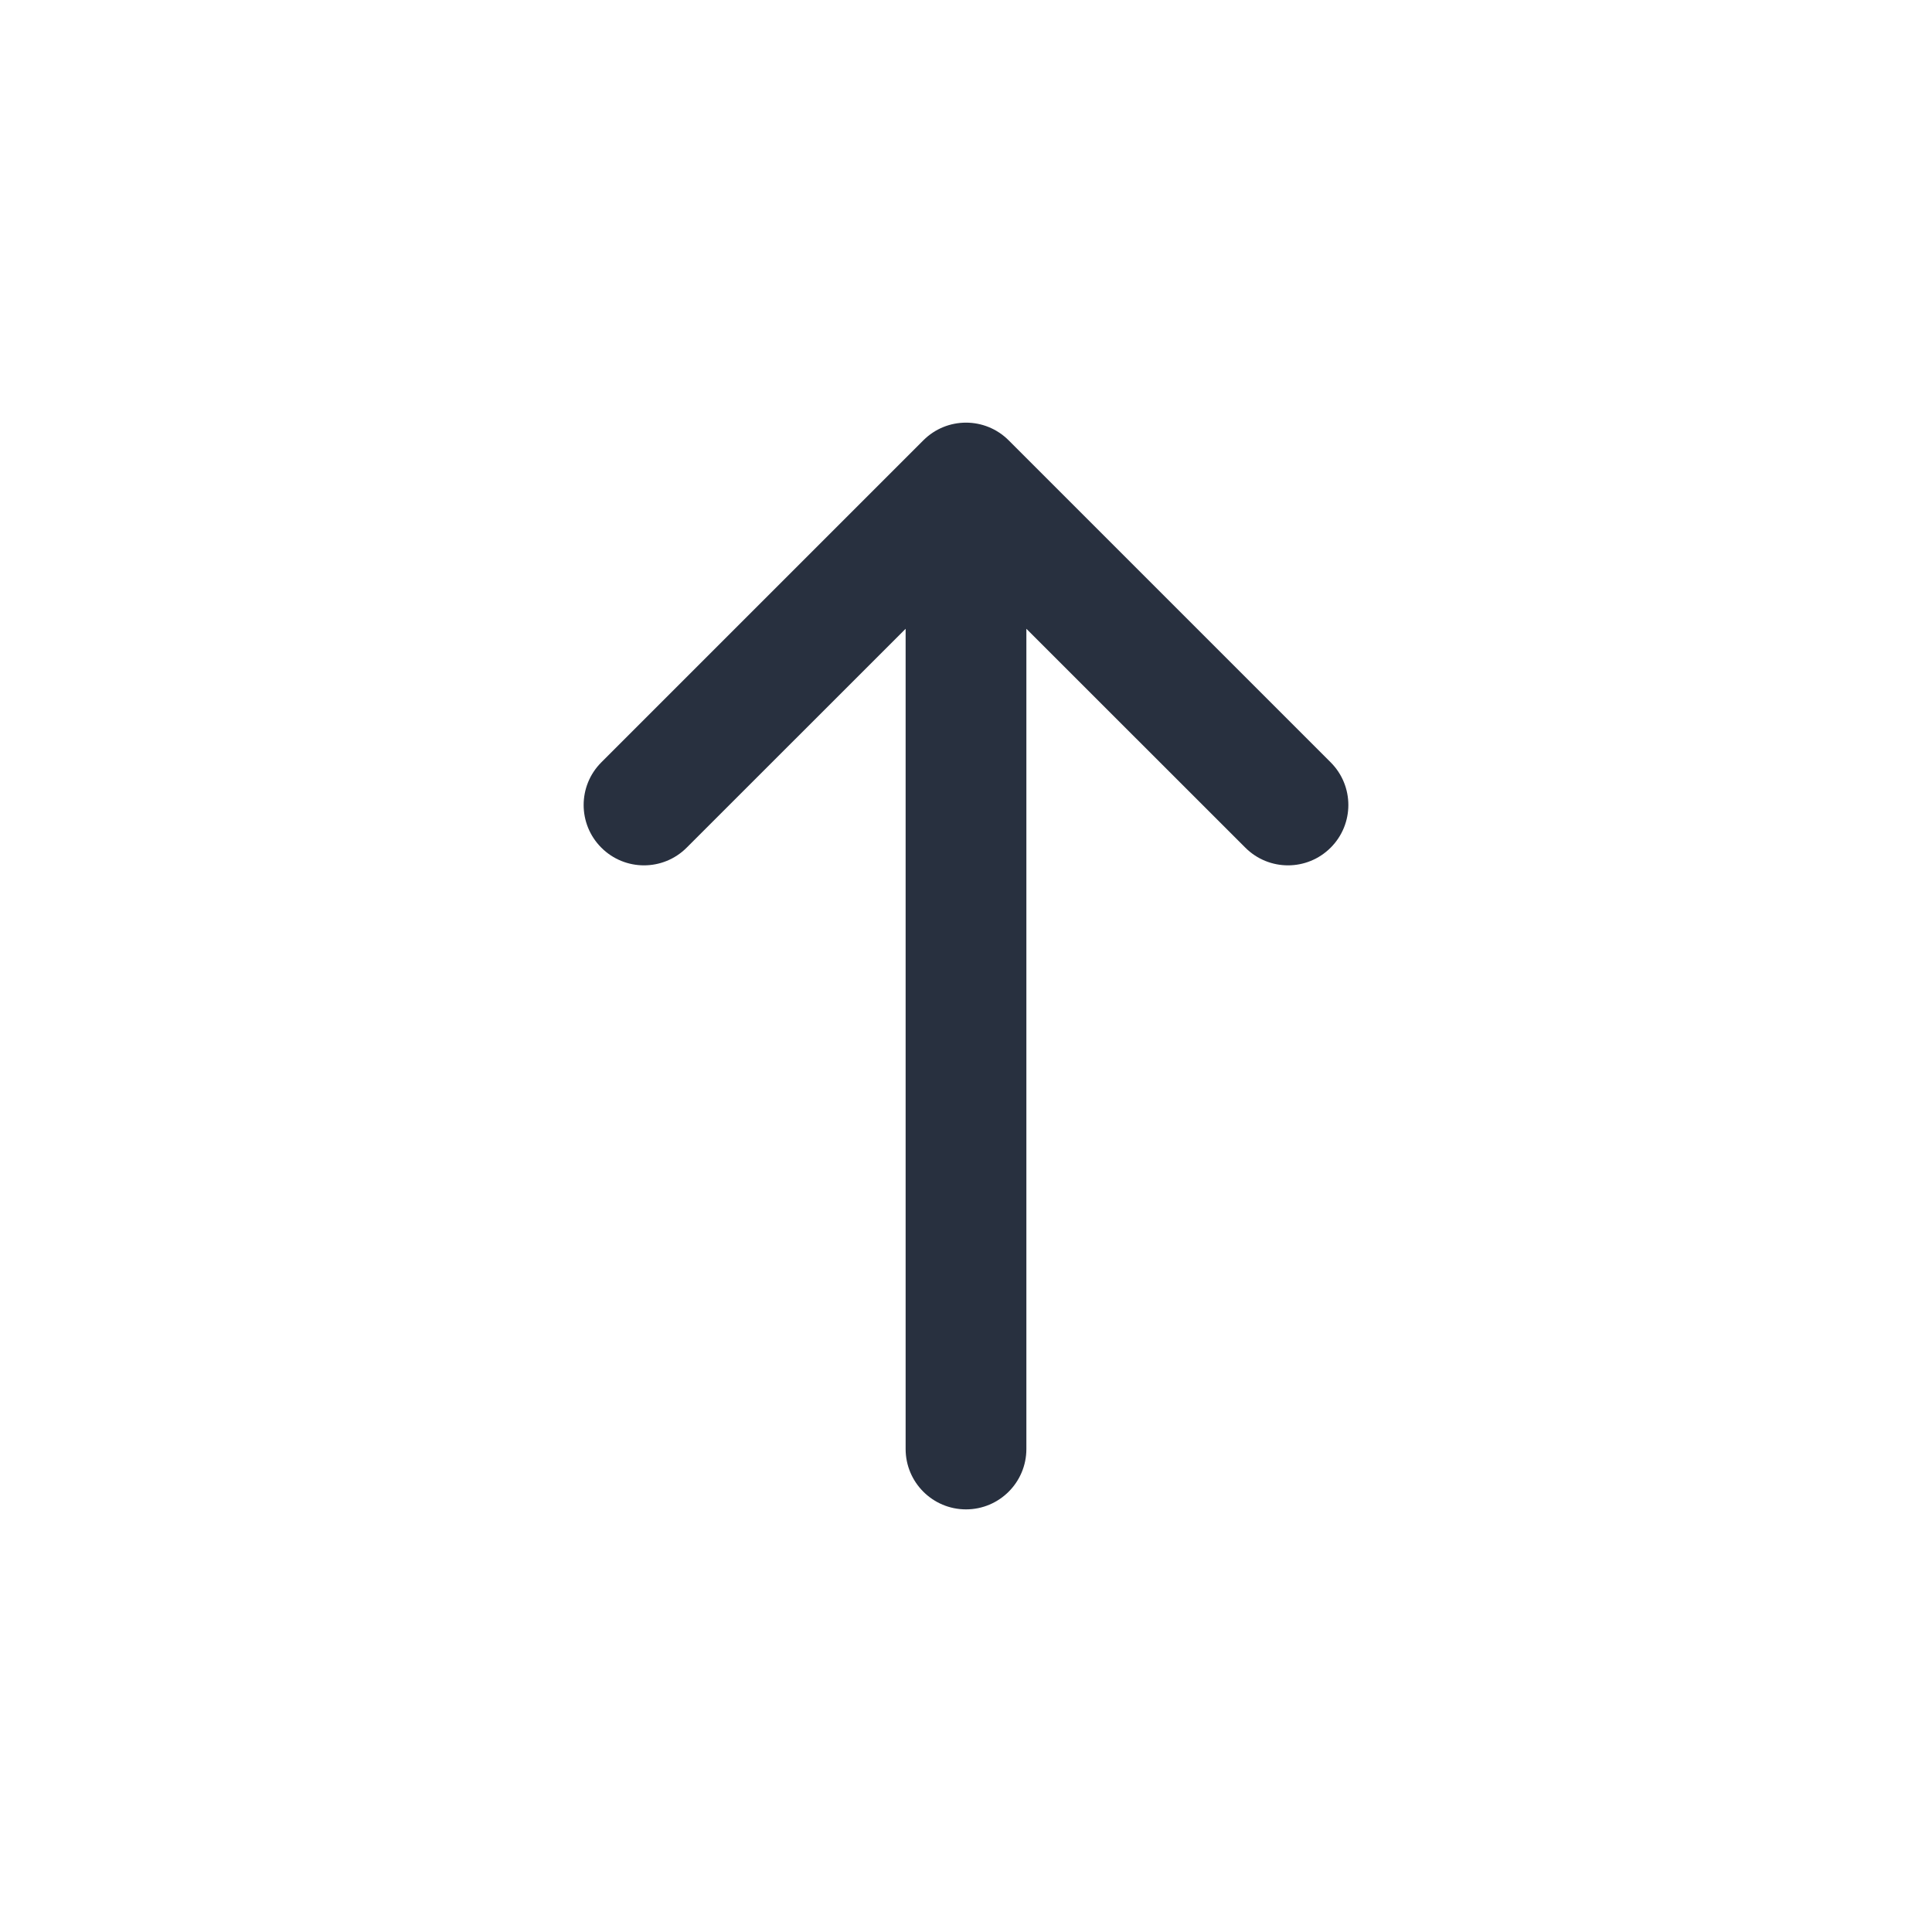 <svg width="24" height="24" viewBox="0 0 24 24" fill="none" xmlns="http://www.w3.org/2000/svg">
    <path fill-rule="evenodd" clip-rule="evenodd"
          d="M11.47 5.47C11.763 5.177 12.237 5.177 12.53 5.47L16.53 9.47C16.823 9.763 16.823 10.237 16.53 10.53C16.237 10.823 15.763 10.823 15.47 10.53L12.75 7.811V18C12.75 18.414 12.414 18.75 12 18.75C11.586 18.75 11.25 18.414 11.25 18V7.811L8.53 10.53C8.237 10.823 7.763 10.823 7.47 10.53C7.177 10.237 7.177 9.763 7.47 9.47L11.47 5.47Z"
          fill="#28303F"/>
</svg>
